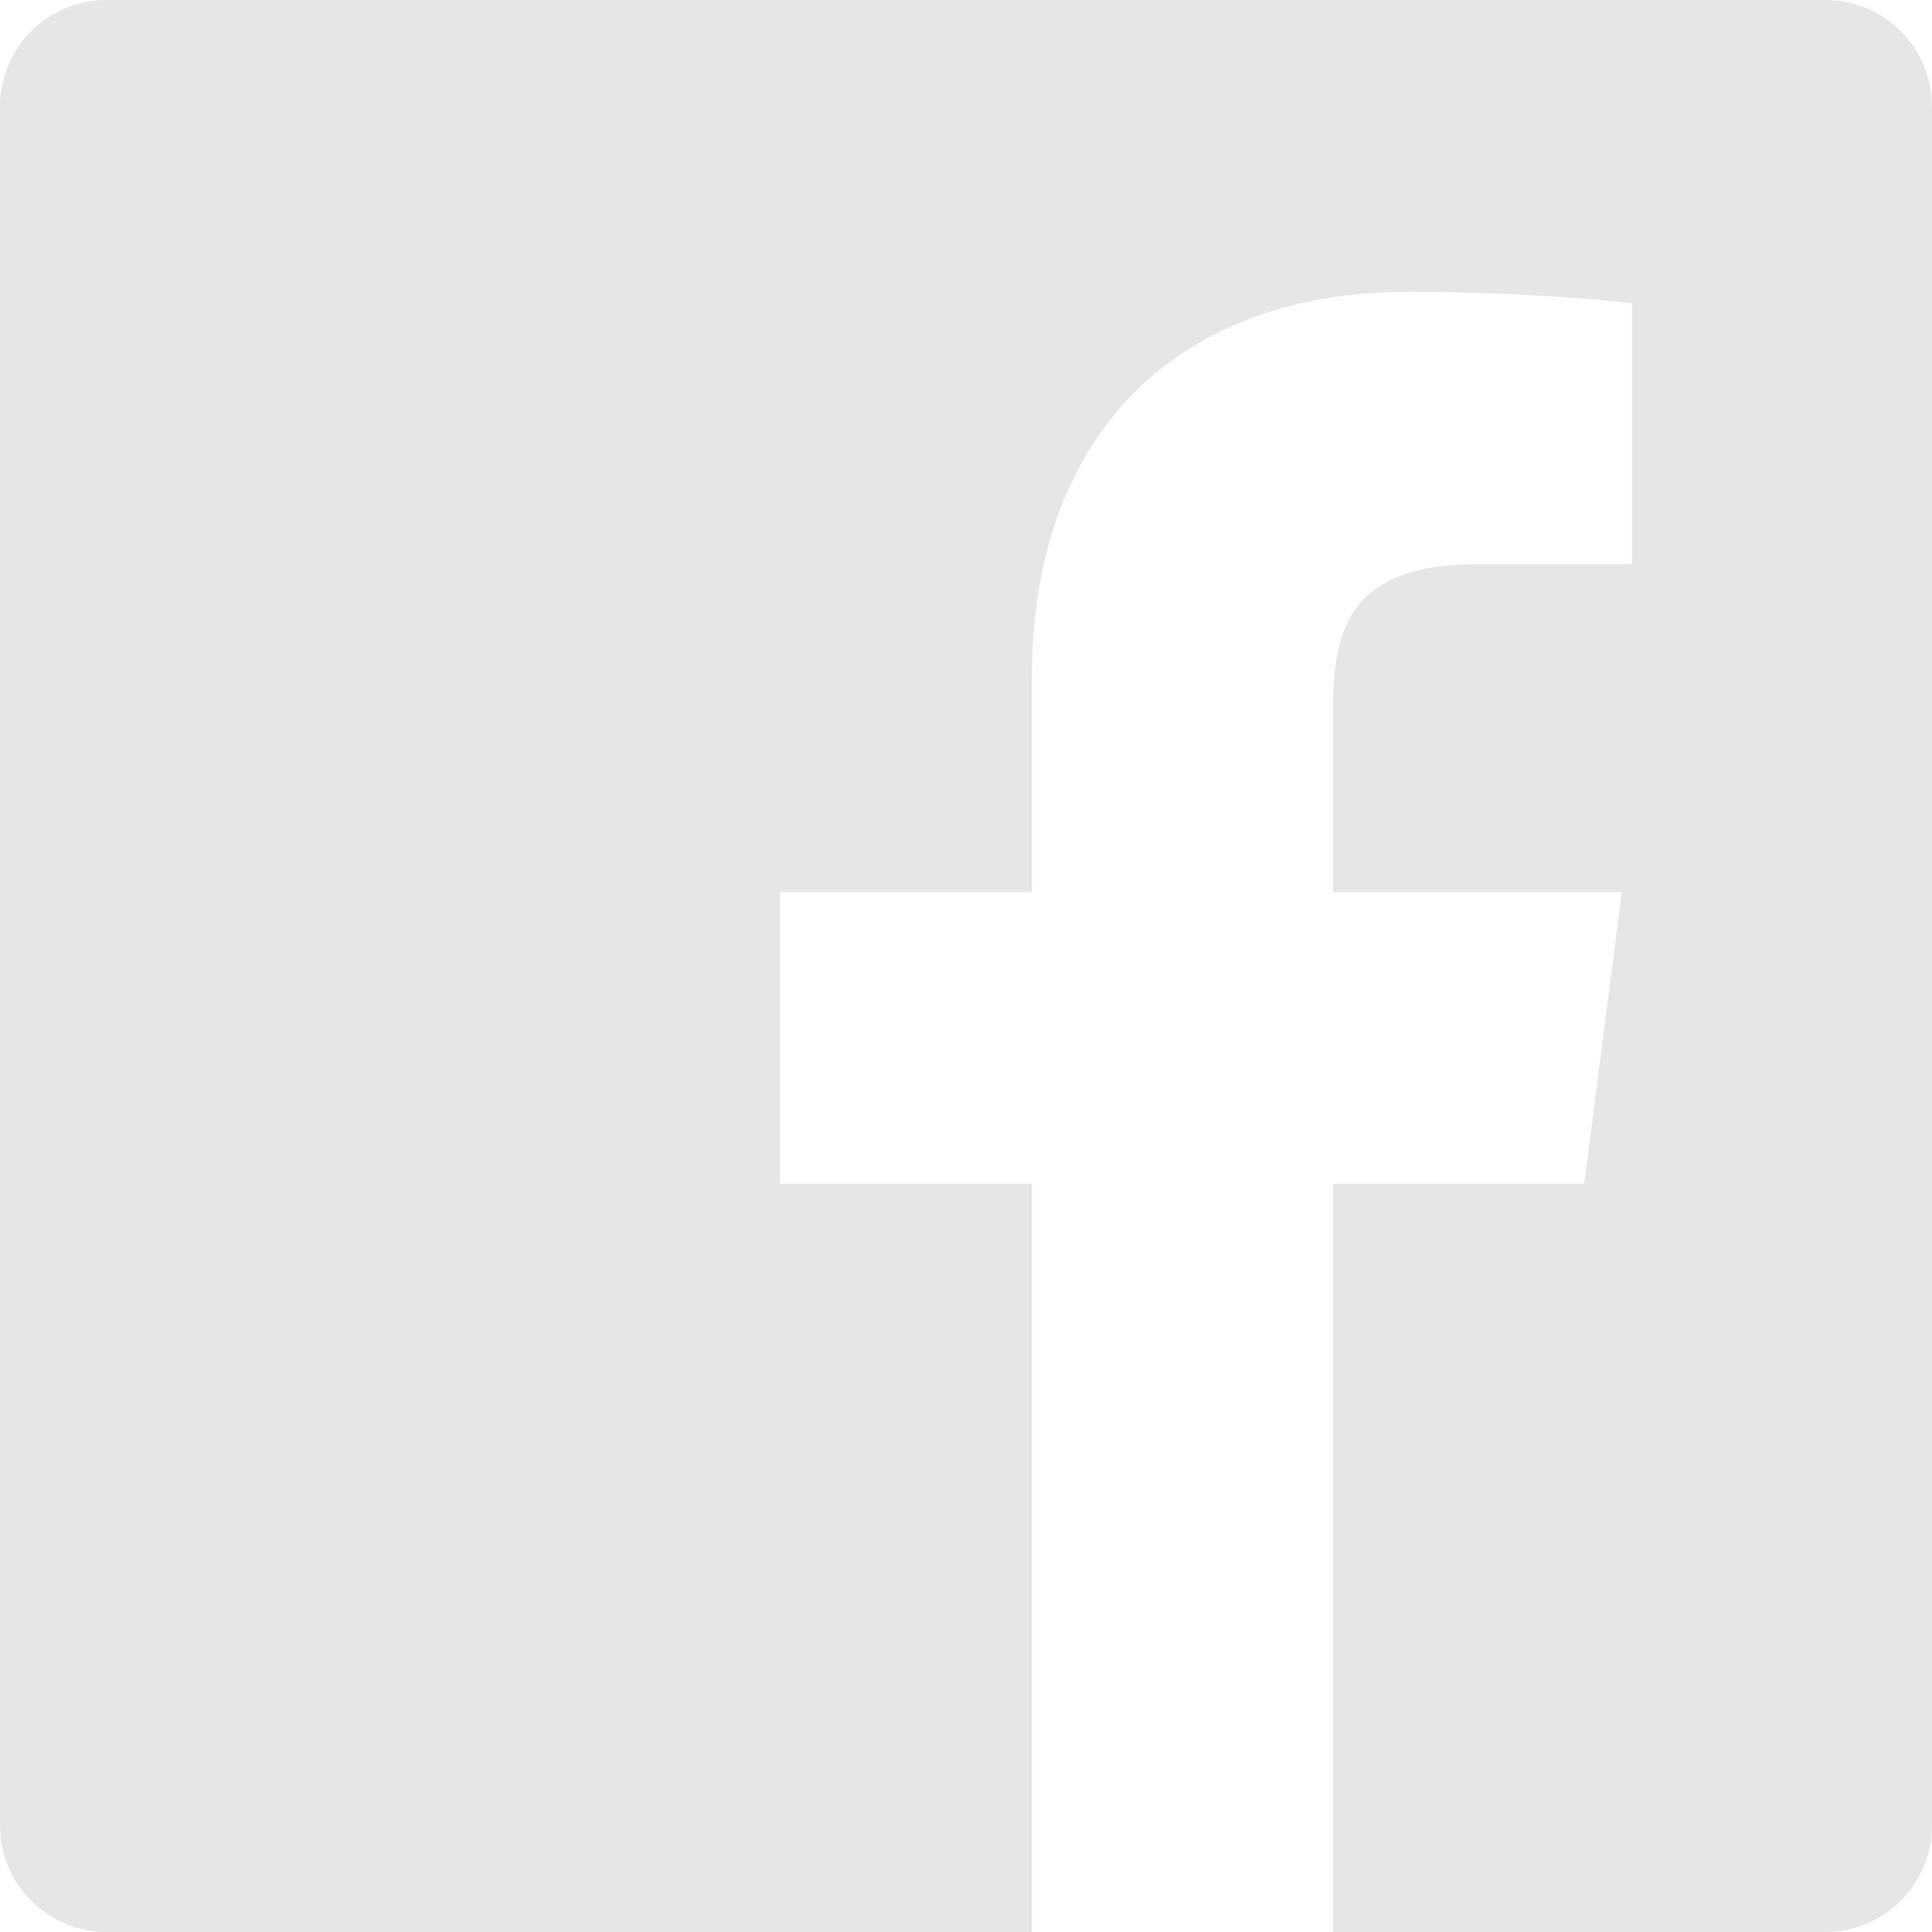 <?xml version="1.0" encoding="UTF-8"?>
<svg width="16px" height="16px" viewBox="0 0 16 16" version="1.1" xmlns="http://www.w3.org/2000/svg" xmlns:xlink="http://www.w3.org/1999/xlink">
    <!-- Generator: Sketch 42 (36781) - http://www.bohemiancoding.com/sketch -->
    <title>Facebook</title>
    <desc>Created with Sketch.</desc>
    <defs></defs>
    <g id="Page-1" stroke="none" stroke-width="1" fill="none" fill-rule="evenodd" fill-opacity="0.2">
        <g id="Index_320" transform="translate(-24, -716)" fill="#837E8C">
            <g id="Footer" transform="translate(24, 716)">
                <g id="Group-5">
                    <path d="M16,15.117 C16,15.604 15.605,16 15.117,16 L11.04,16 L11.04,9.804 L13.12,9.804 L13.431,7.389 L11.04,7.389 L11.04,5.847 C11.04,5.148 11.234,4.672 12.237,4.672 L13.515,4.672 L13.515,2.512 C13.294,2.482 12.535,2.417 11.652,2.417 C9.809,2.417 8.546,3.542 8.546,5.609 L8.546,7.389 L6.461,7.389 L6.461,9.804 L8.546,9.804 L8.546,16 L0.883,16 C0.395,16 0,15.604 0,15.117 L0,0.883 C0,0.395 0.395,0 0.883,0 L15.117,0 C15.605,0 16,0.395 16,0.883 L16,15.117" id="Facebook"></path>
                </g>
            </g>
        </g>
    </g>
</svg>